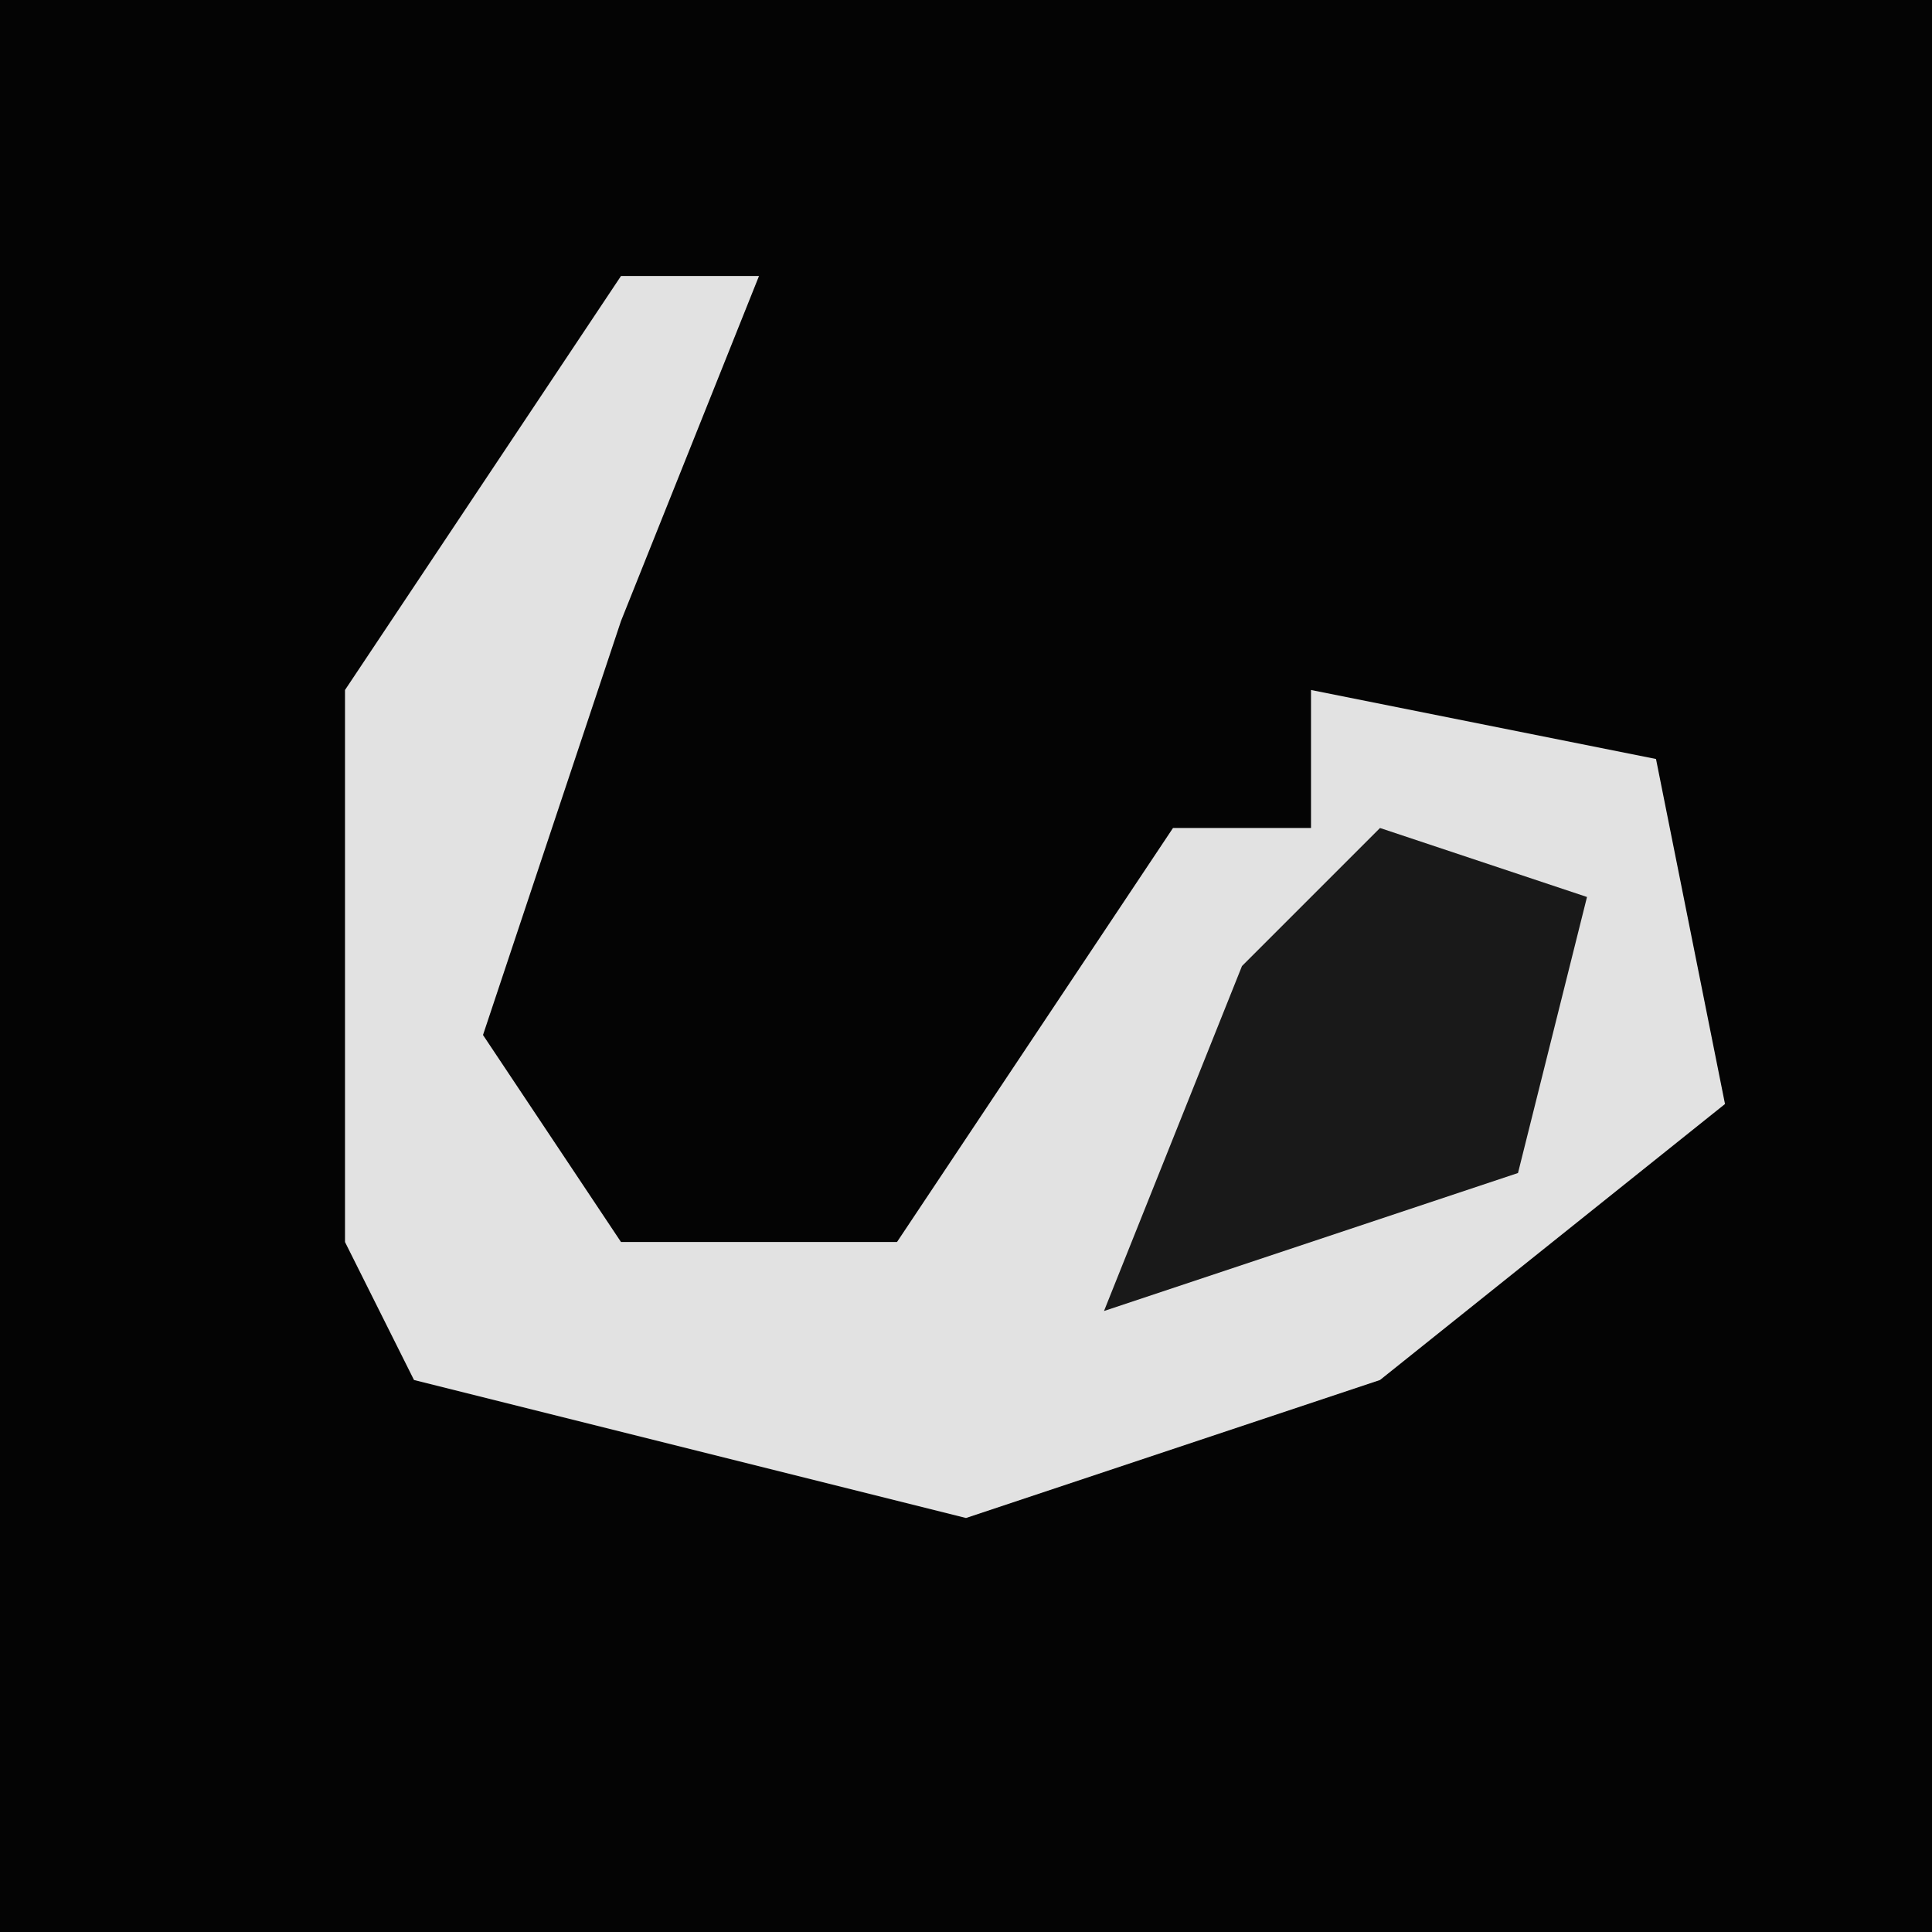 <?xml version="1.0" encoding="UTF-8"?>
<svg version="1.1" xmlns="http://www.w3.org/2000/svg" width="28" height="28">
<path d="M0,0 L28,0 L28,28 L0,28 Z " fill="#040404" transform="translate(0,0)"/>
<path d="M0,0 L2,0 L0,5 L-2,11 L0,14 L4,14 L8,8 L10,8 L10,6 L15,7 L16,12 L11,16 L5,18 L-3,16 L-4,14 L-4,6 Z " fill="#E2E2E2" transform="translate(9,4)"/>
<path d="M0,0 L3,1 L2,5 L-4,7 L-2,2 Z " fill="#191919" transform="translate(20,12)"/>
</svg>
